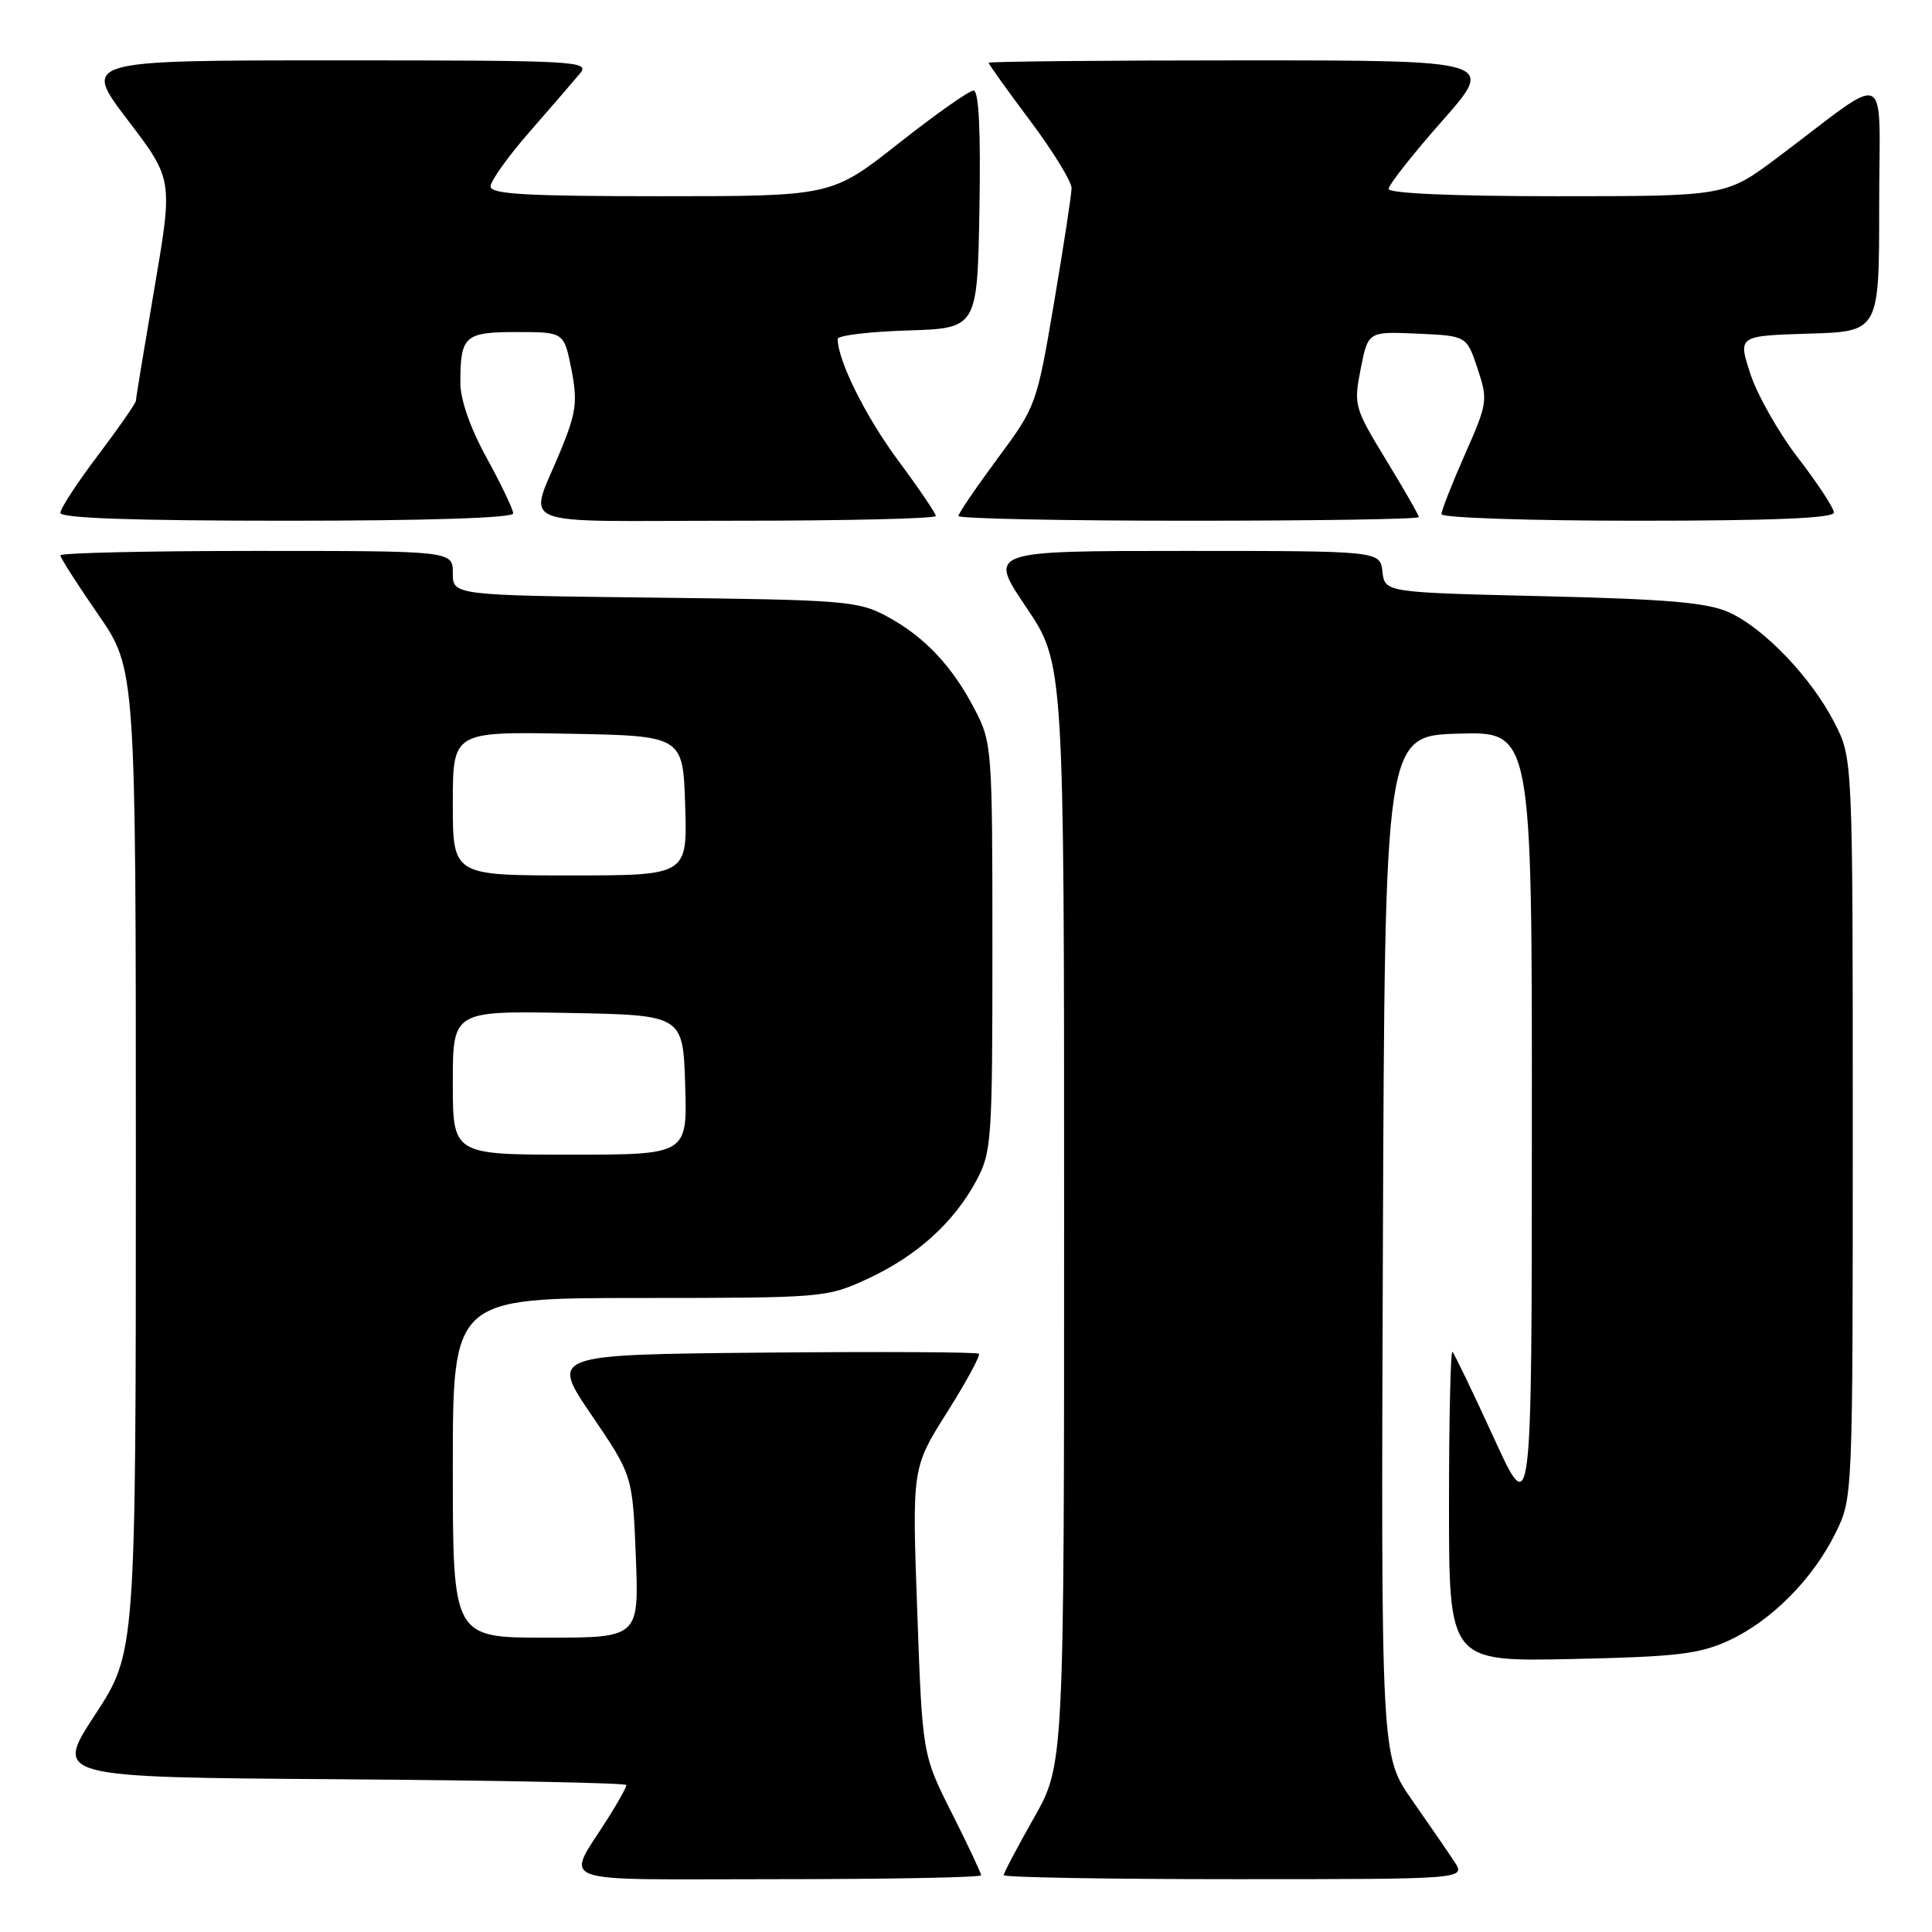 <?xml version="1.0" encoding="UTF-8" standalone="no"?>
<!DOCTYPE svg PUBLIC "-//W3C//DTD SVG 1.1//EN" "http://www.w3.org/Graphics/SVG/1.1/DTD/svg11.dtd" >
<svg xmlns="http://www.w3.org/2000/svg" xmlns:xlink="http://www.w3.org/1999/xlink" version="1.1" viewBox="0 0 256 256">
 <g >
 <path fill="currentColor"
d=" M 130.00 248.48 C 130.00 248.19 128.25 244.47 126.11 240.22 C 122.22 232.49 122.22 232.49 121.54 213.49 C 120.85 194.50 120.85 194.50 125.49 187.14 C 128.04 183.10 129.94 179.60 129.71 179.38 C 129.49 179.15 116.62 179.09 101.11 179.23 C 72.93 179.50 72.93 179.50 78.38 187.50 C 83.82 195.50 83.82 195.50 84.25 206.25 C 84.67 217.00 84.67 217.00 72.34 217.00 C 60.00 217.00 60.00 217.00 60.00 194.50 C 60.00 172.00 60.00 172.00 84.75 171.99 C 109.17 171.98 109.57 171.95 115.00 169.43 C 121.48 166.42 126.34 162.04 129.34 156.50 C 131.40 152.68 131.50 151.28 131.50 125.50 C 131.50 99.14 131.44 98.39 129.16 94.00 C 126.15 88.22 122.51 84.36 117.50 81.66 C 113.73 79.63 111.93 79.48 86.75 79.19 C 60.00 78.88 60.00 78.88 60.00 75.94 C 60.00 73.00 60.00 73.00 34.00 73.00 C 19.70 73.00 8.00 73.26 8.00 73.59 C 8.00 73.91 10.25 77.43 13.00 81.41 C 18.00 88.64 18.00 88.64 18.00 153.79 C 18.00 218.95 18.00 218.95 12.59 227.22 C 7.18 235.50 7.18 235.50 45.09 235.76 C 65.94 235.91 83.00 236.25 83.00 236.53 C 83.00 236.81 81.95 238.72 80.66 240.77 C 74.92 249.91 72.45 249.00 102.96 249.00 C 117.83 249.00 130.00 248.77 130.00 248.48 Z  M 192.71 246.68 C 191.87 245.40 189.34 241.72 187.09 238.50 C 182.99 232.65 182.99 232.65 183.24 165.07 C 183.50 97.50 183.50 97.50 193.25 97.21 C 203.00 96.93 203.00 96.93 202.98 149.21 C 202.97 201.50 202.97 201.50 197.95 190.55 C 195.19 184.52 192.72 179.39 192.46 179.13 C 192.21 178.88 192.00 188.01 192.00 199.42 C 192.00 220.17 192.00 220.17 208.25 219.83 C 222.19 219.53 225.15 219.18 229.07 217.38 C 234.71 214.78 240.21 209.24 243.22 203.13 C 245.50 198.50 245.50 198.48 245.50 149.50 C 245.50 100.50 245.50 100.50 243.09 95.79 C 240.04 89.82 233.78 83.26 229.11 81.14 C 226.27 79.85 221.02 79.39 204.50 79.00 C 183.50 78.50 183.50 78.50 183.18 75.75 C 182.87 73.00 182.87 73.00 156.90 73.00 C 130.94 73.00 130.94 73.00 135.97 80.45 C 141.00 87.91 141.00 87.91 141.00 160.87 C 141.00 233.82 141.00 233.82 137.00 240.88 C 134.80 244.76 133.00 248.18 133.00 248.47 C 133.00 248.76 146.78 249.00 163.62 249.00 C 194.23 249.00 194.23 249.00 192.71 246.68 Z  M 68.00 68.03 C 68.00 67.50 66.42 64.20 64.50 60.70 C 62.33 56.76 61.00 52.97 61.00 50.75 C 61.00 44.49 61.55 44.00 68.47 44.00 C 74.73 44.00 74.73 44.00 75.71 48.92 C 76.54 53.15 76.36 54.62 74.40 59.44 C 70.03 70.19 67.17 69.00 97.43 69.00 C 112.04 69.00 124.00 68.72 124.00 68.37 C 124.00 68.03 121.75 64.71 119.00 61.00 C 114.70 55.21 111.00 47.76 111.00 44.91 C 111.00 44.45 115.16 43.95 120.25 43.79 C 129.50 43.50 129.50 43.50 129.78 27.75 C 129.96 17.20 129.70 12.00 129.00 12.00 C 128.42 12.00 123.95 15.15 119.07 19.00 C 110.19 26.00 110.19 26.00 87.60 26.00 C 69.72 26.00 65.00 25.73 65.00 24.70 C 65.00 23.98 67.33 20.72 70.19 17.45 C 73.04 14.18 76.04 10.71 76.84 9.75 C 78.24 8.09 76.60 8.00 44.61 8.00 C 10.91 8.00 10.91 8.00 16.91 15.89 C 22.92 23.77 22.92 23.77 20.47 38.14 C 19.12 46.04 18.01 52.77 18.01 53.10 C 18.00 53.43 15.75 56.67 13.00 60.31 C 10.25 63.94 8.00 67.38 8.00 67.96 C 8.00 68.66 17.82 69.00 38.00 69.00 C 56.62 69.00 68.00 68.63 68.00 68.03 Z  M 188.00 68.52 C 188.00 68.26 186.05 64.85 183.66 60.94 C 179.45 54.02 179.35 53.68 180.30 48.87 C 181.28 43.92 181.28 43.92 187.81 44.21 C 194.34 44.50 194.34 44.50 195.78 48.83 C 197.17 53.02 197.12 53.41 194.11 60.21 C 192.40 64.09 191.00 67.65 191.00 68.13 C 191.00 68.61 202.70 69.00 217.00 69.00 C 234.89 69.00 243.00 68.66 243.00 67.92 C 243.00 67.33 240.88 64.10 238.30 60.74 C 235.71 57.38 232.85 52.35 231.94 49.56 C 230.29 44.50 230.29 44.50 239.65 44.21 C 249.00 43.93 249.00 43.93 249.00 27.35 C 249.00 8.52 250.81 9.40 235.60 20.82 C 228.70 26.00 228.70 26.00 206.35 26.00 C 192.65 26.00 184.00 25.63 184.00 25.03 C 184.00 24.50 187.19 20.45 191.09 16.03 C 198.18 8.00 198.18 8.00 164.59 8.00 C 146.12 8.00 131.00 8.15 131.00 8.32 C 131.00 8.50 133.47 11.96 136.50 16.00 C 139.53 20.04 141.99 24.06 141.99 24.93 C 141.98 25.79 140.93 32.64 139.66 40.15 C 137.37 53.64 137.29 53.87 132.17 60.77 C 129.33 64.61 127.00 68.03 127.00 68.37 C 127.00 68.72 140.72 69.00 157.50 69.00 C 174.28 69.00 188.00 68.79 188.00 68.52 Z  M 60.00 143.47 C 60.00 133.95 60.00 133.95 75.25 134.22 C 90.50 134.50 90.50 134.50 90.79 143.75 C 91.08 153.00 91.08 153.00 75.54 153.00 C 60.00 153.00 60.00 153.00 60.00 143.47 Z  M 60.00 106.47 C 60.00 96.95 60.00 96.95 75.25 97.22 C 90.50 97.50 90.50 97.50 90.79 106.75 C 91.08 116.00 91.08 116.00 75.54 116.00 C 60.00 116.00 60.00 116.00 60.00 106.47 Z "/>
</g>
</svg>